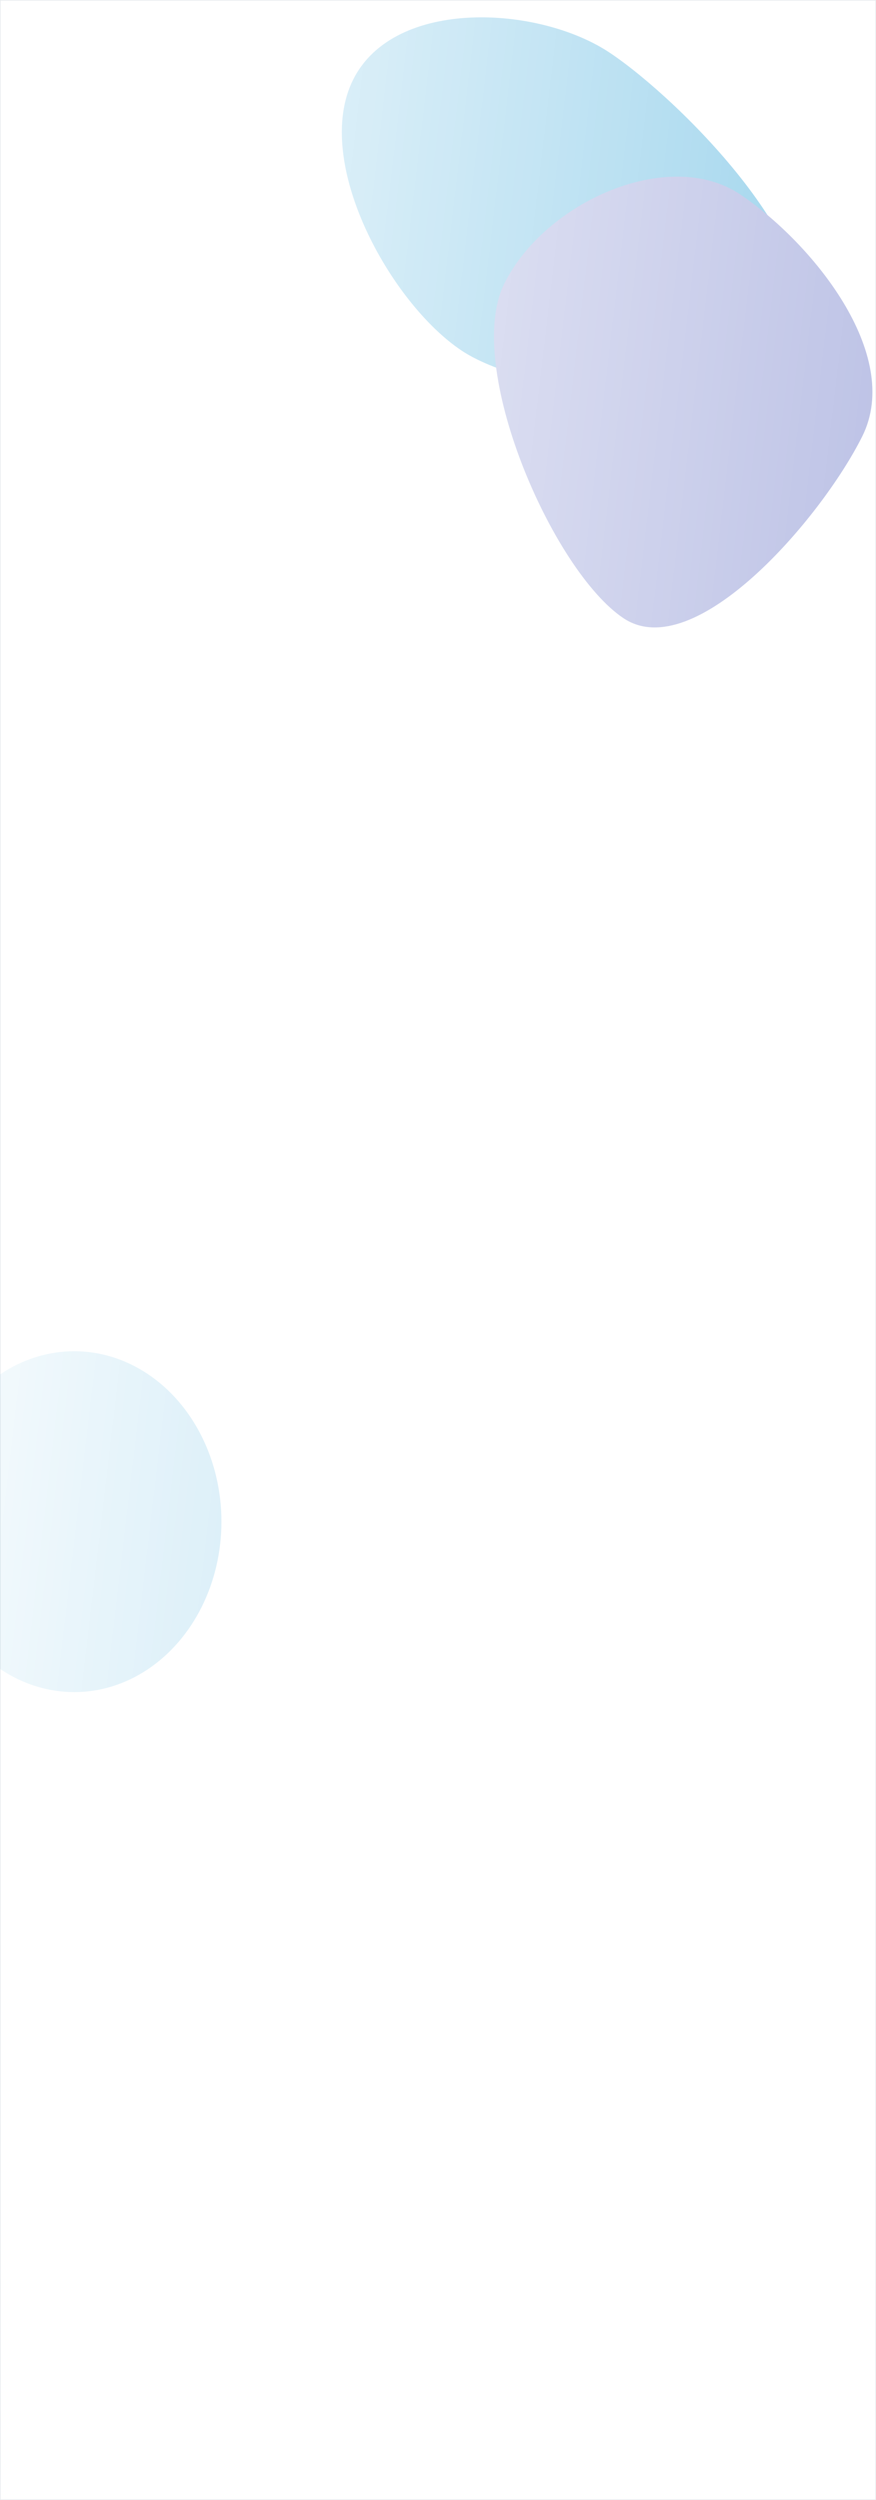 <svg width="1440" height="4108" viewBox="0 0 1440 4108" fill="none" xmlns="http://www.w3.org/2000/svg">
<rect width="1440" height="4108" fill="white"/>
<path d="M1307.72 557.305C1240.34 692.373 875.539 654.1 758.617 575.973C641.694 497.845 513.135 265.949 580.514 130.881C647.892 -4.187 885.694 8.721 1002.62 86.849C1119.54 164.976 1375.1 422.237 1307.72 557.305Z" fill="#1A99D3"/>
<path d="M1417.44 716.974C1350 852.168 1141.72 1093.9 1024.88 1015.82C908.039 937.752 761.662 601.05 829.104 465.855C896.546 330.661 1099.72 241.269 1216.56 319.342C1333.4 397.415 1484.88 581.779 1417.44 716.974Z" fill="#6A76C6"/>
<ellipse opacity="0.8" cx="122" cy="2500.43" rx="242" ry="280.081" fill="#1A99D3"/>
<g filter="url(#filter0_b_555_439)">
<rect width="1440" height="4108" fill="url(#paint0_linear_555_439)"/>
<rect x="0.5" y="0.5" width="1439" height="4107" stroke="#00294B" stroke-opacity="0.1"/>
</g>
<defs>
<filter id="filter0_b_555_439" x="-144" y="-144" width="1728" height="4396" filterUnits="userSpaceOnUse" color-interpolation-filters="sRGB">
<feFlood flood-opacity="0" result="BackgroundImageFix"/>
<feGaussianBlur in="BackgroundImageFix" stdDeviation="72"/>
<feComposite in2="SourceAlpha" operator="in" result="effect1_backgroundBlur_555_439"/>
<feBlend mode="normal" in="SourceGraphic" in2="effect1_backgroundBlur_555_439" result="shape"/>
</filter>
<linearGradient id="paint0_linear_555_439" x1="14" y1="61.277" x2="1851.12" y2="277.628" gradientUnits="userSpaceOnUse">
<stop stop-color="white"/>
<stop offset="1" stop-color="white" stop-opacity="0.46"/>
</linearGradient>
</defs>
</svg>
